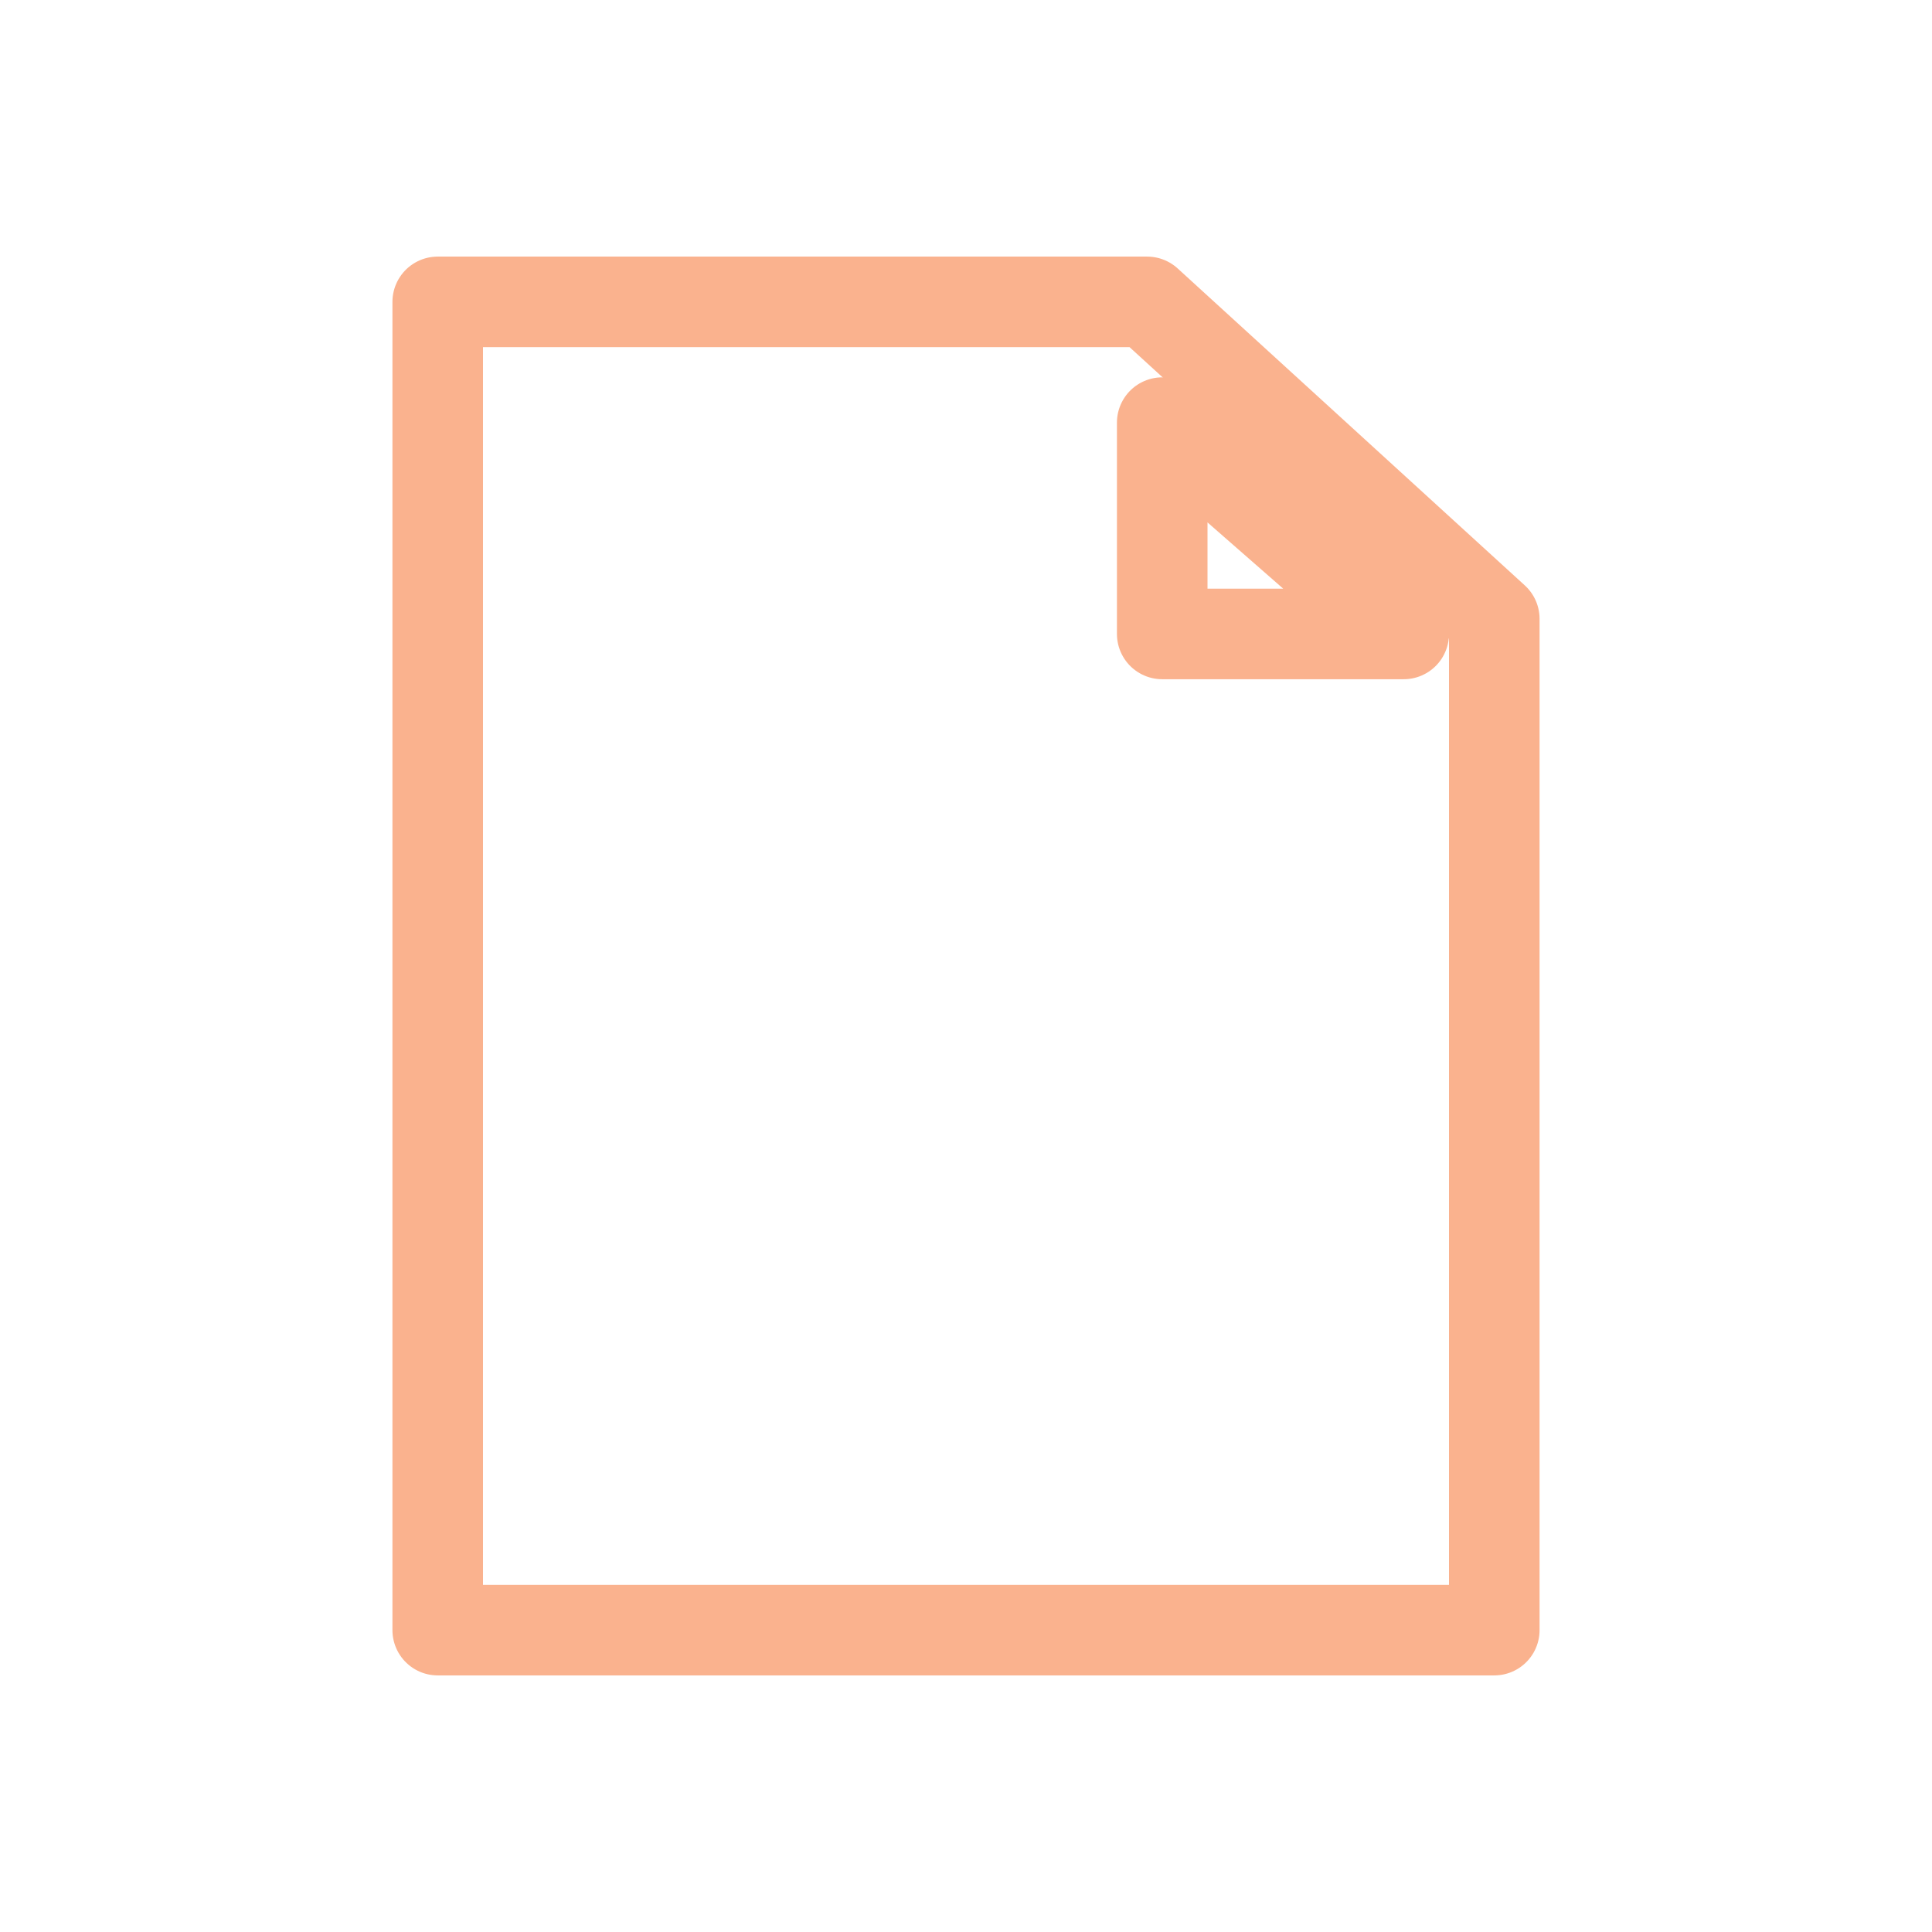 <svg
  width="64"
  height="64"
  viewBox="0 0 64 64"
  xmlns="http://www.w3.org/2000/svg"
  fill="none"
  stroke="#FAB28E"
  stroke-width="3"
  stroke-linecap="round"
  stroke-linejoin="round"
>
  <path d="M14.5 54V10H38l11.5 10.5V54h-35z" />
  <path d="M38.5 21v-7l8 7h-8z" />
</svg>
